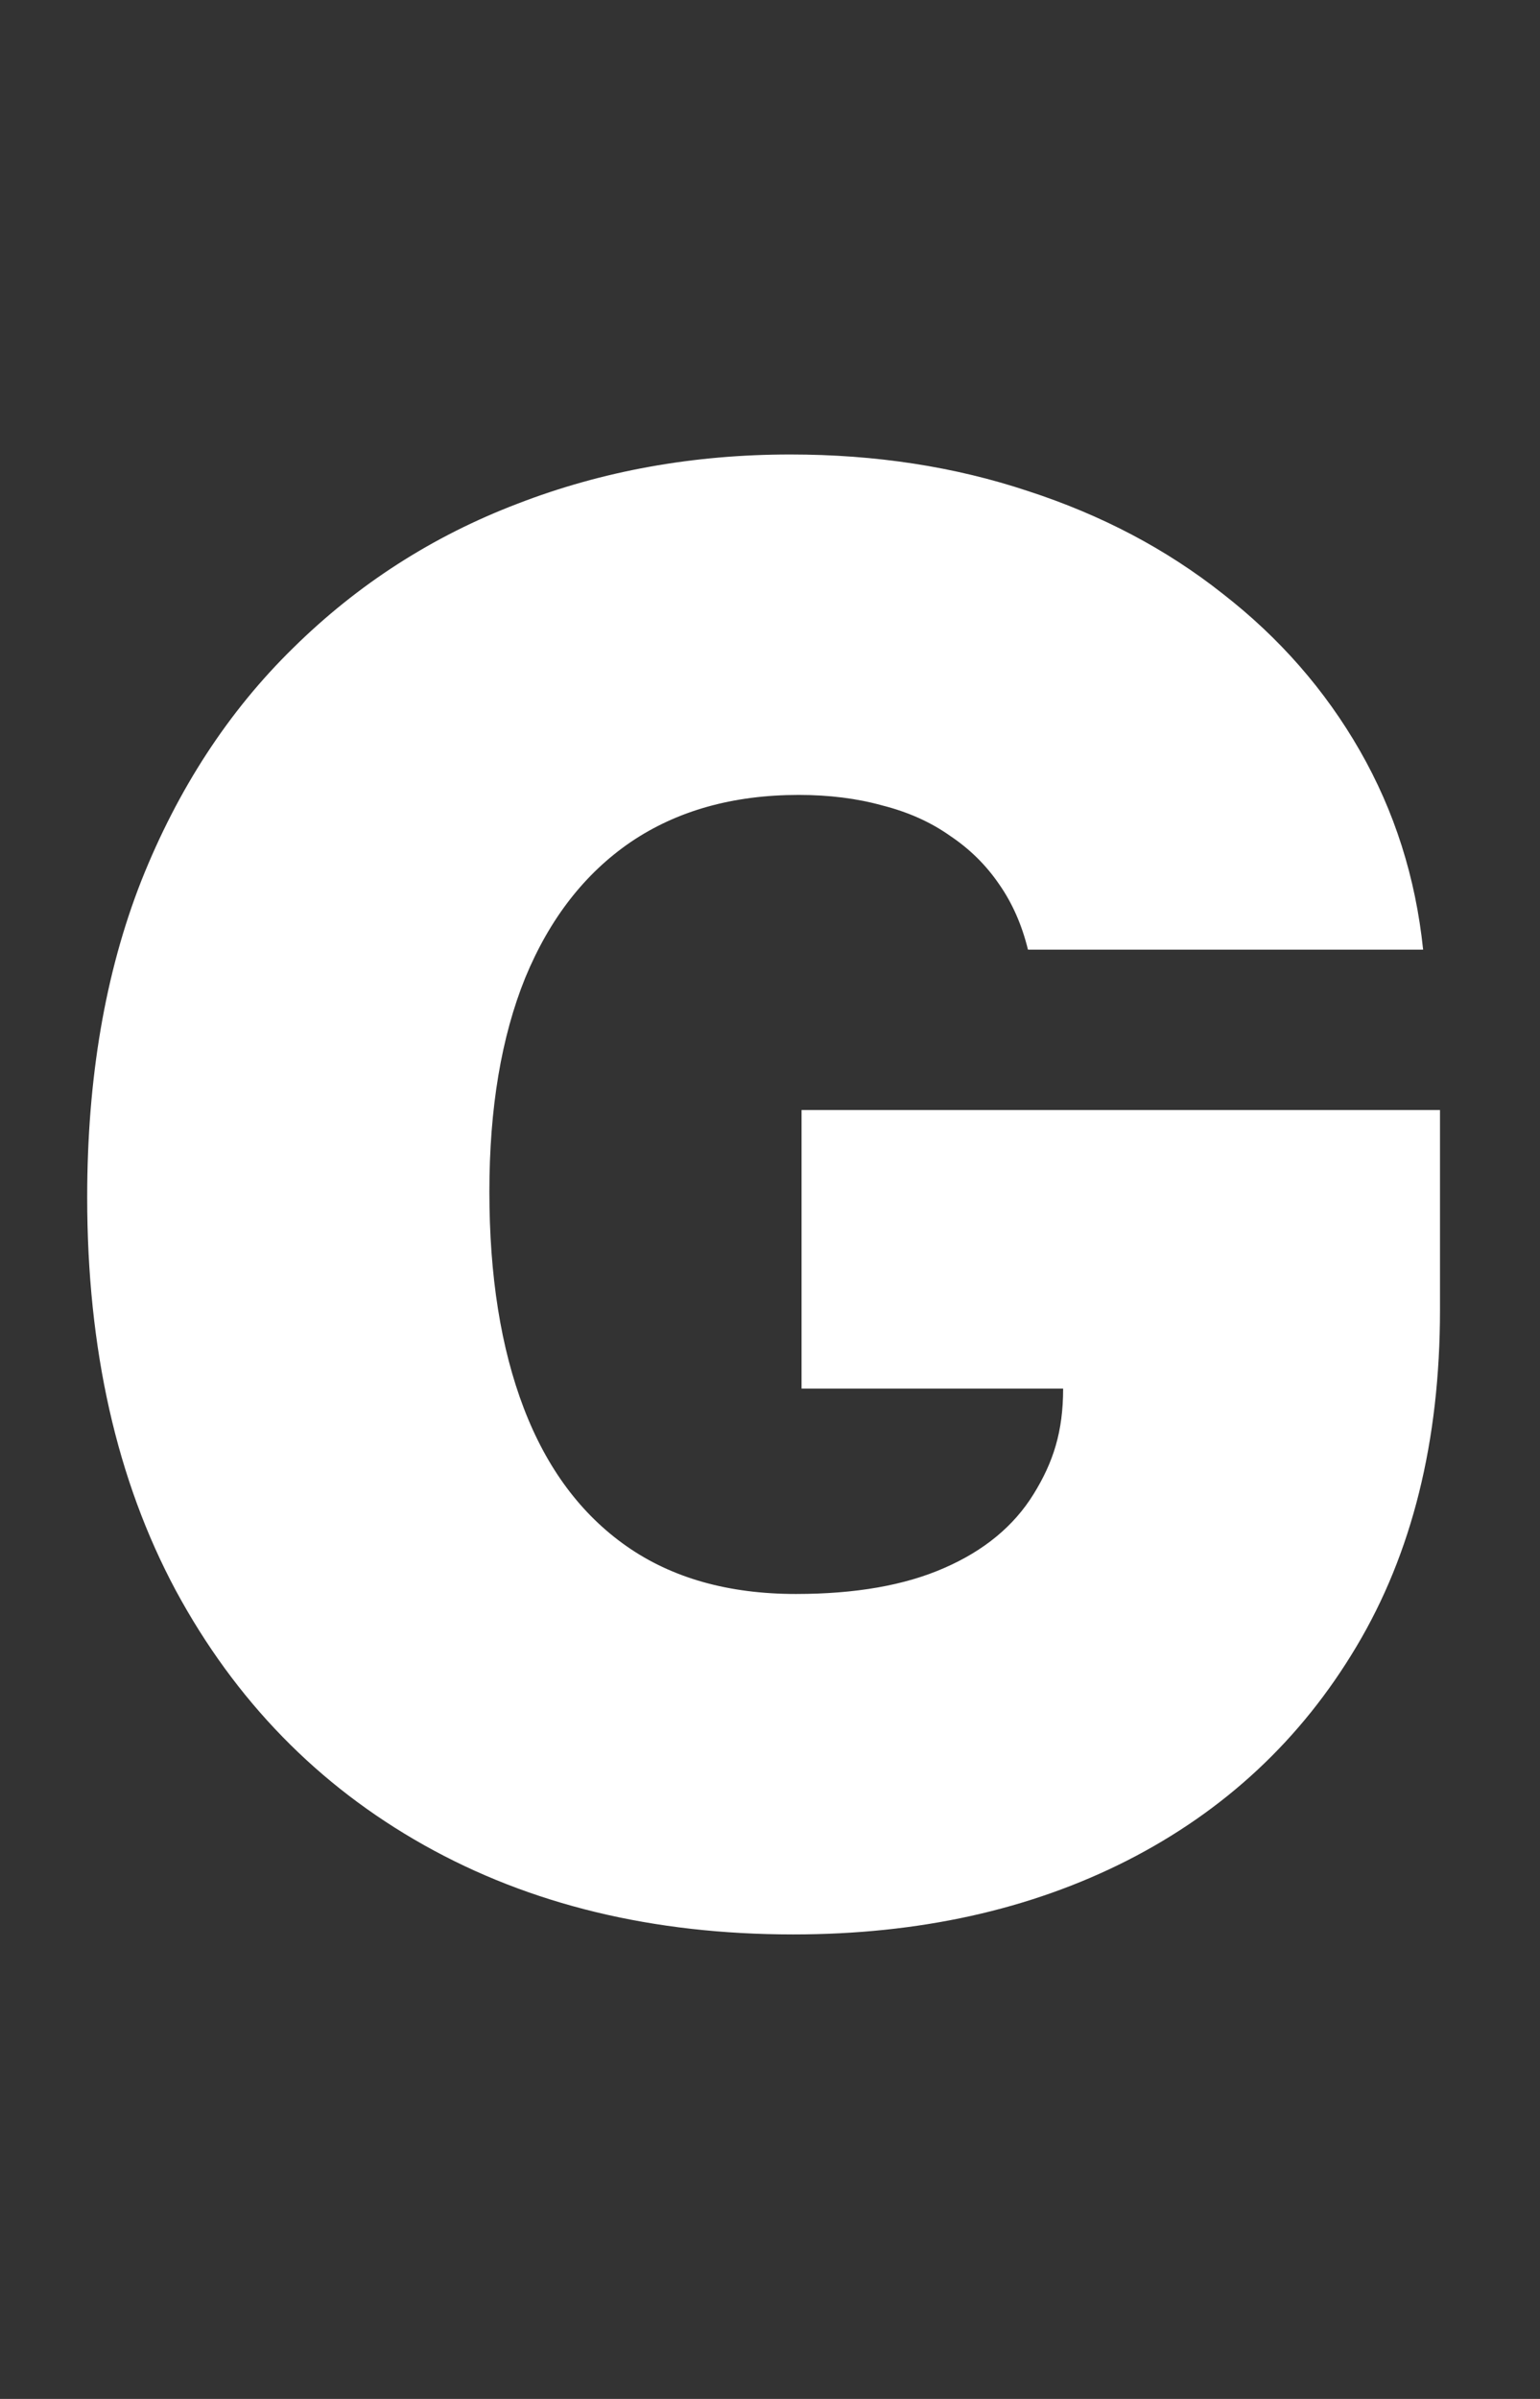 <svg width="140" height="218" viewBox="0 0 140 218" fill="none" xmlns="http://www.w3.org/2000/svg">
<rect x="0" y="0" width="140" height="218" fill="#333333" stroke="none"/>
<path d="M93.452 86.301C92.898 84.043 92.024 82.061 90.831 80.356C89.638 78.609 88.146 77.139 86.356 75.946C84.609 74.71 82.564 73.794 80.22 73.198C77.919 72.558 75.383 72.239 72.614 72.239C66.648 72.239 61.555 73.666 57.337 76.521C53.16 79.376 49.964 83.489 47.748 88.858C45.575 94.227 44.489 100.705 44.489 108.29C44.489 115.96 45.533 122.523 47.621 127.977C49.709 133.432 52.819 137.608 56.953 140.506C61.087 143.403 66.222 144.852 72.358 144.852C77.77 144.852 82.266 144.064 85.845 142.487C89.467 140.911 92.173 138.673 93.963 135.776C95.753 132.878 96.648 130.108 96.648 126.188H102.784H72.869V100.875H130.909V119.028C130.909 130.96 128.373 141.166 123.302 149.646C118.274 158.084 111.328 164.561 102.464 169.078C93.643 173.553 83.523 175.79 72.102 175.79C59.361 175.79 48.175 173.084 38.544 167.672C28.913 162.26 21.392 154.547 15.98 144.533C10.611 134.518 7.926 122.608 7.926 108.801C7.926 97.977 9.567 88.389 12.848 80.037C16.172 71.685 20.774 64.632 26.655 58.879C32.535 53.084 39.332 48.716 47.045 45.776C54.758 42.793 63.026 41.301 71.847 41.301C79.602 41.301 86.804 42.409 93.452 44.625C100.142 46.798 106.044 49.909 111.158 53.957C116.314 57.963 120.469 62.715 123.622 68.212C126.775 73.709 128.693 79.739 129.375 86.301H93.452Z" fill="white"/>
</svg>
